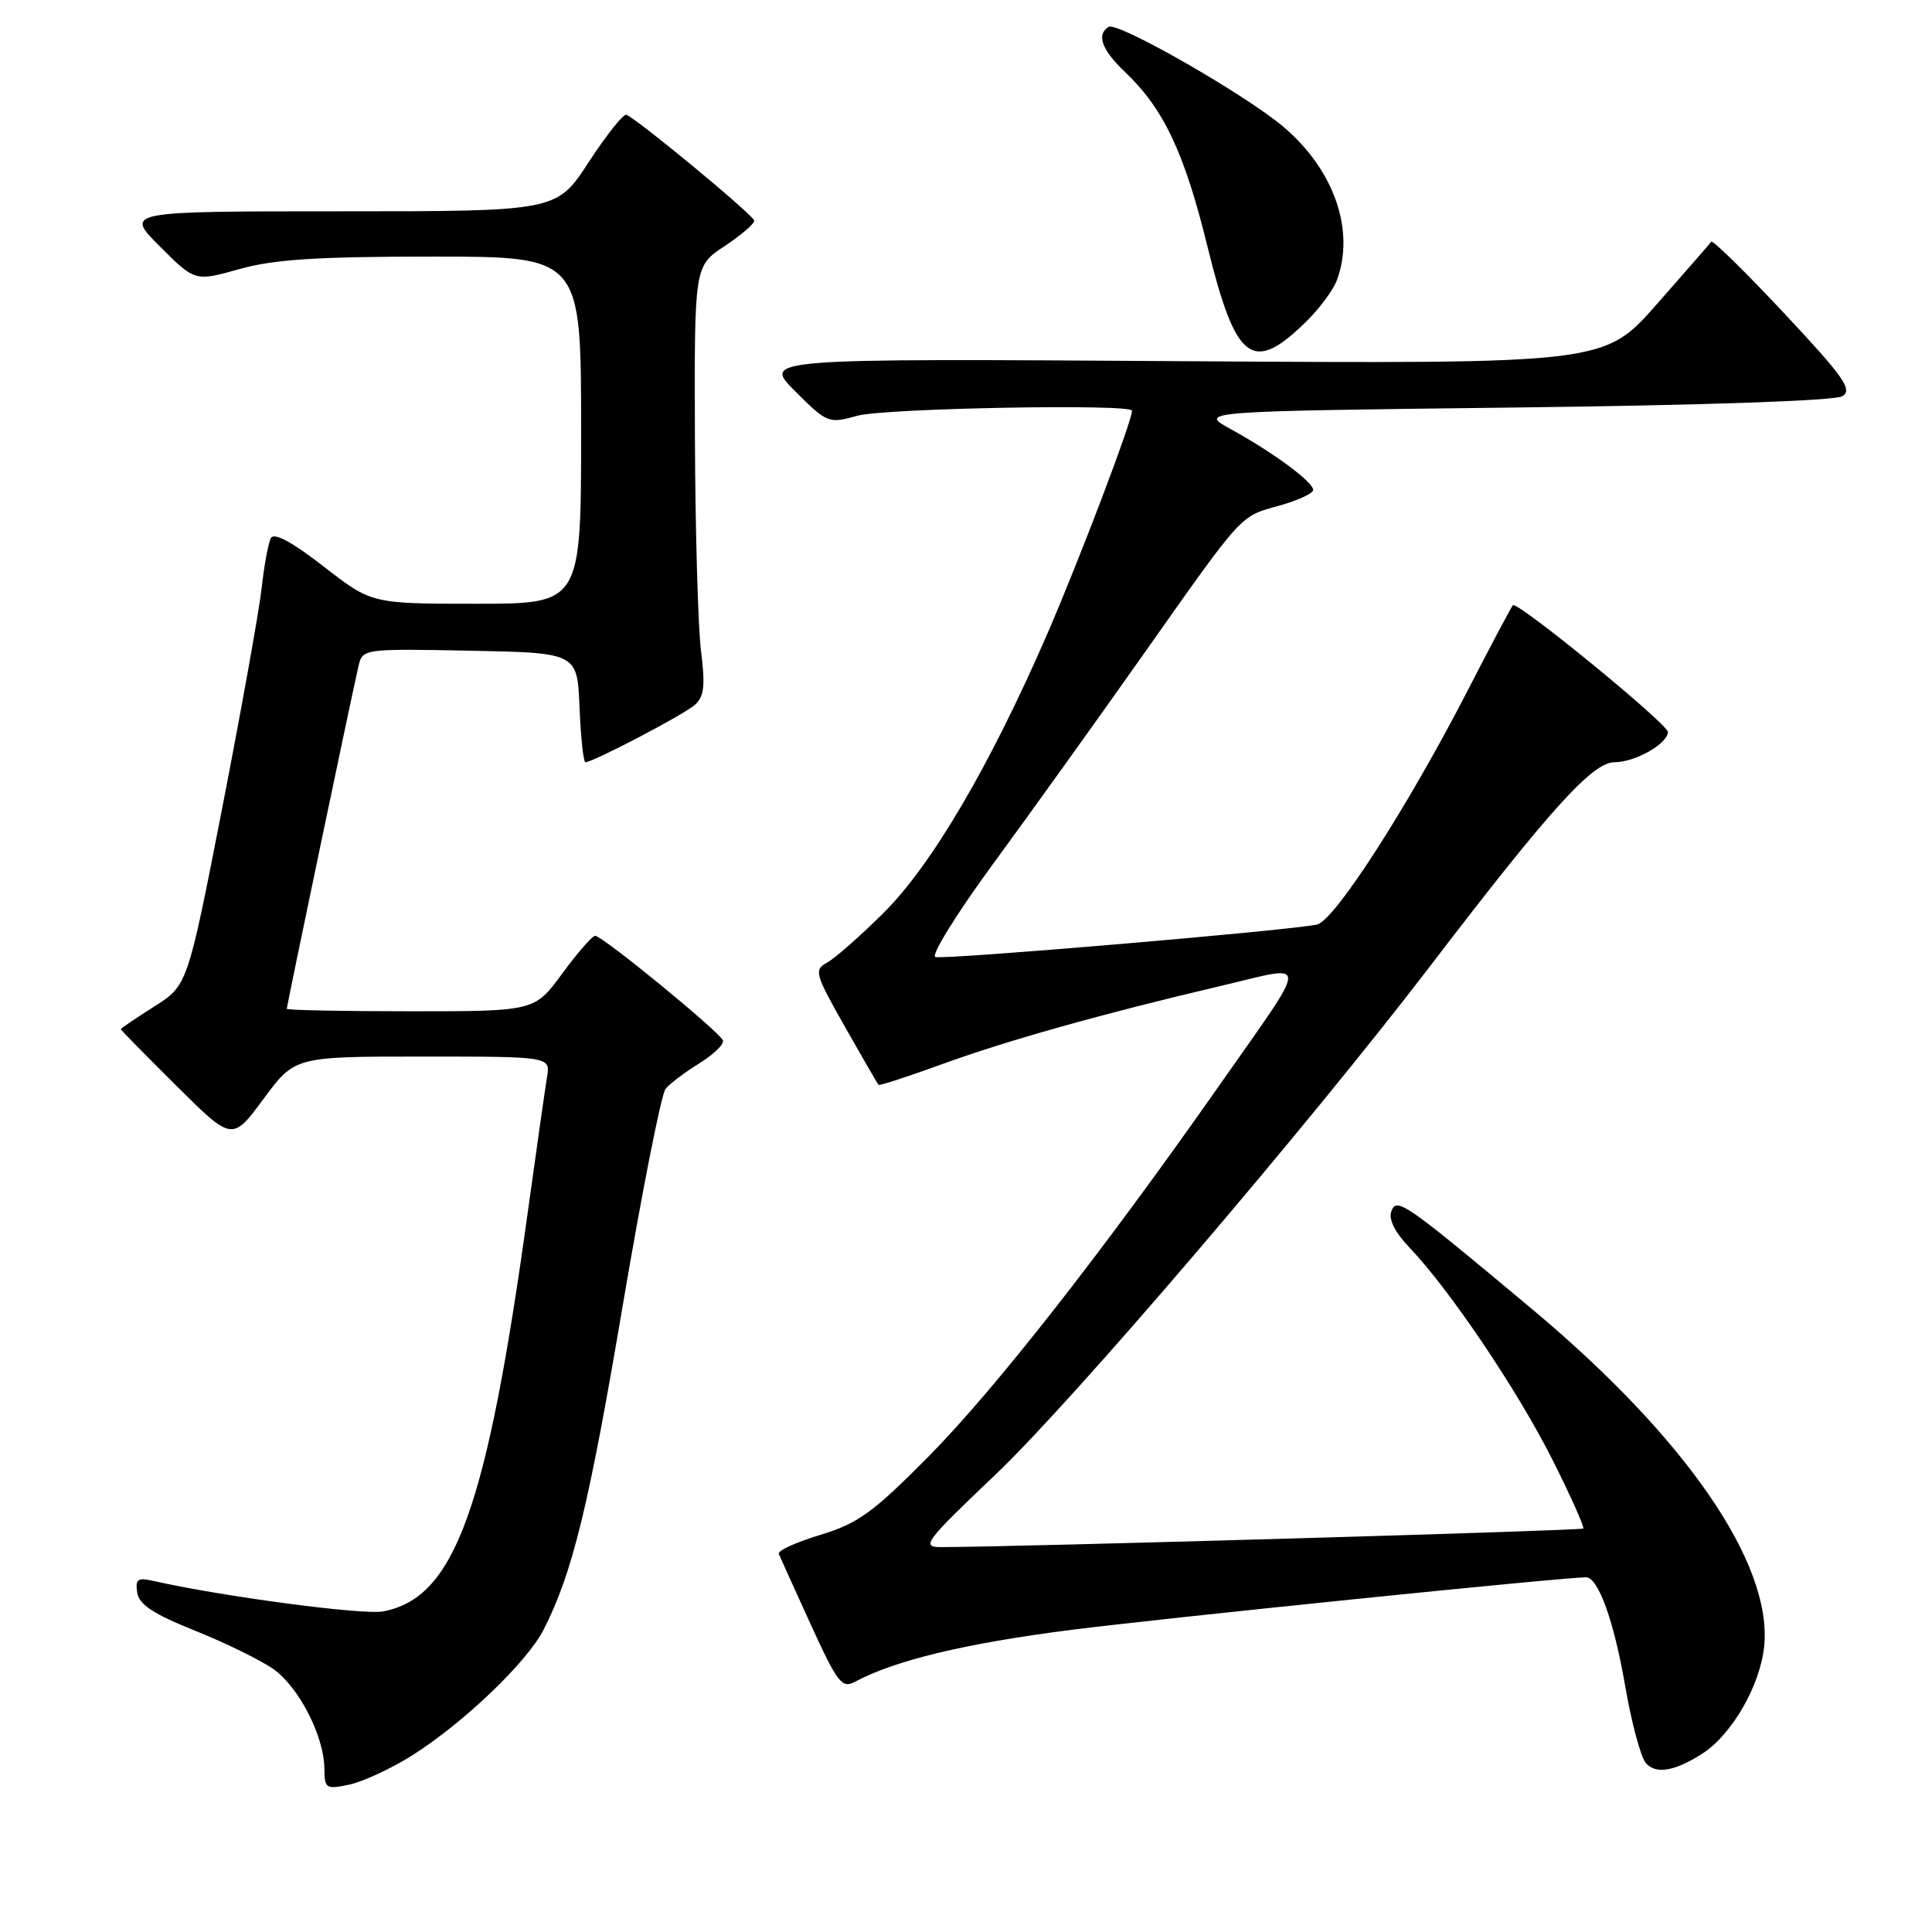 <?xml version="1.0" encoding="UTF-8" standalone="no"?>
<!DOCTYPE svg PUBLIC "-//W3C//DTD SVG 1.1//EN" "http://www.w3.org/Graphics/SVG/1.1/DTD/svg11.dtd" >
<svg xmlns="http://www.w3.org/2000/svg" xmlns:xlink="http://www.w3.org/1999/xlink" version="1.1" viewBox="0 0 256 256">
 <g >
 <path fill="currentColor"
d=" M 54.50 232.67 C 61.29 228.42 69.81 220.29 72.03 215.94 C 75.86 208.44 78.02 199.57 82.52 172.96 C 85.08 157.86 87.63 144.94 88.20 144.26 C 88.76 143.58 90.77 142.07 92.66 140.90 C 94.55 139.73 95.96 138.37 95.79 137.87 C 95.43 136.78 79.83 124.00 78.86 124.00 C 78.48 124.00 76.52 126.25 74.50 129.00 C 70.83 134.00 70.83 134.00 54.41 134.00 C 45.39 134.00 38.00 133.85 38.00 133.67 C 38.00 133.26 46.77 91.34 47.51 88.22 C 48.05 85.97 48.20 85.95 62.28 86.22 C 76.50 86.50 76.50 86.50 76.79 93.75 C 76.96 97.74 77.31 101.00 77.57 101.00 C 78.58 101.00 90.57 94.72 92.06 93.41 C 93.30 92.32 93.47 90.89 92.89 86.27 C 92.49 83.10 92.13 70.32 92.08 57.88 C 92.00 35.27 92.00 35.27 96.00 32.62 C 98.20 31.16 99.97 29.64 99.94 29.24 C 99.89 28.54 84.52 15.82 83.00 15.21 C 82.60 15.06 80.37 17.87 78.02 21.46 C 73.77 28.00 73.77 28.00 45.15 28.00 C 16.53 28.00 16.53 28.00 21.18 32.65 C 25.84 37.31 25.84 37.31 31.73 35.65 C 36.31 34.37 42.04 34.00 57.32 34.00 C 77.00 34.00 77.00 34.00 77.00 57.00 C 77.00 80.00 77.00 80.00 63.12 80.00 C 49.24 80.00 49.24 80.00 42.88 75.06 C 38.66 71.78 36.30 70.52 35.89 71.31 C 35.55 71.96 34.99 74.97 34.66 78.00 C 34.32 81.03 31.97 94.09 29.45 107.04 C 24.85 130.58 24.85 130.58 20.42 133.38 C 17.99 134.92 16.00 136.27 16.00 136.37 C 16.00 136.47 19.32 139.85 23.39 143.89 C 30.77 151.22 30.77 151.22 34.92 145.61 C 39.06 140.00 39.06 140.00 56.01 140.00 C 72.95 140.00 72.95 140.00 72.48 142.75 C 72.23 144.26 71.09 152.25 69.95 160.50 C 64.49 200.07 60.26 211.73 50.76 213.52 C 48.07 214.02 29.40 211.54 20.18 209.45 C 18.25 209.01 17.91 209.29 18.18 211.03 C 18.42 212.61 20.35 213.88 25.88 216.09 C 29.94 217.72 34.61 220.01 36.25 221.18 C 39.62 223.57 42.95 230.08 42.98 234.33 C 43.00 236.99 43.19 237.12 46.25 236.48 C 48.04 236.10 51.75 234.39 54.50 232.67 Z  M 225.65 232.31 C 229.56 229.75 233.27 223.24 233.77 218.08 C 234.82 207.12 223.36 190.49 203.05 173.50 C 186.10 159.32 185.08 158.62 184.37 160.48 C 183.96 161.55 184.81 163.26 186.77 165.32 C 192.11 170.91 201.08 184.23 205.67 193.35 C 208.12 198.22 209.97 202.36 209.79 202.54 C 209.51 202.82 134.01 205.00 124.65 205.00 C 122.02 205.00 122.59 204.25 131.93 195.37 C 142.15 185.66 173.26 149.25 189.51 128.00 C 205.41 107.20 211.02 101.00 213.93 101.00 C 216.67 101.00 221.00 98.54 221.00 96.99 C 221.00 95.93 201.05 79.61 200.47 80.20 C 200.25 80.42 197.65 85.32 194.69 91.08 C 186.68 106.70 176.85 122.01 174.50 122.51 C 170.77 123.31 125.08 127.19 123.94 126.81 C 123.32 126.61 126.76 121.05 131.59 114.47 C 136.41 107.89 145.29 95.53 151.30 87.00 C 164.92 67.70 164.21 68.48 169.55 66.99 C 172.00 66.30 174.00 65.37 174.00 64.92 C 174.00 63.86 168.69 59.94 163.13 56.89 C 158.76 54.50 158.76 54.50 200.63 54.00 C 225.86 53.70 243.15 53.10 244.13 52.50 C 245.51 51.65 244.33 49.97 236.43 41.53 C 231.30 36.05 226.94 31.78 226.75 32.03 C 226.56 32.29 223.29 36.04 219.49 40.36 C 212.56 48.21 212.56 48.21 156.80 47.86 C 101.03 47.50 101.03 47.50 105.36 51.84 C 109.61 56.08 109.79 56.15 113.60 55.09 C 117.22 54.09 150.00 53.48 150.00 54.42 C 150.00 55.81 143.08 74.03 138.82 83.88 C 131.24 101.36 123.46 114.63 117.07 120.97 C 114.01 124.01 110.65 126.97 109.61 127.54 C 107.83 128.52 107.97 129.01 111.95 136.04 C 114.27 140.14 116.28 143.61 116.41 143.74 C 116.55 143.88 120.23 142.68 124.60 141.09 C 133.31 137.91 145.93 134.36 161.72 130.65 C 173.70 127.83 173.73 126.45 161.44 144.00 C 146.04 165.97 131.74 184.21 123.00 193.03 C 115.68 200.42 113.70 201.86 108.69 203.38 C 105.49 204.35 103.02 205.48 103.19 205.89 C 103.36 206.30 105.27 210.52 107.43 215.26 C 110.96 222.99 111.56 223.77 113.28 222.85 C 118.63 219.98 128.01 217.74 142.00 215.96 C 154.55 214.37 207.12 209.00 210.16 209.00 C 211.77 209.00 213.86 214.79 215.33 223.33 C 216.16 228.16 217.39 232.77 218.06 233.58 C 219.37 235.15 221.95 234.72 225.65 232.31 Z  M 173.01 42.68 C 174.78 40.96 176.62 38.49 177.11 37.21 C 179.60 30.66 176.83 22.57 170.13 16.86 C 165.10 12.57 148.08 2.83 146.90 3.56 C 145.24 4.59 145.98 6.60 149.09 9.56 C 154.20 14.42 156.94 20.23 159.99 32.64 C 163.74 47.90 165.94 49.60 173.01 42.68 Z "/>
</g>
</svg>